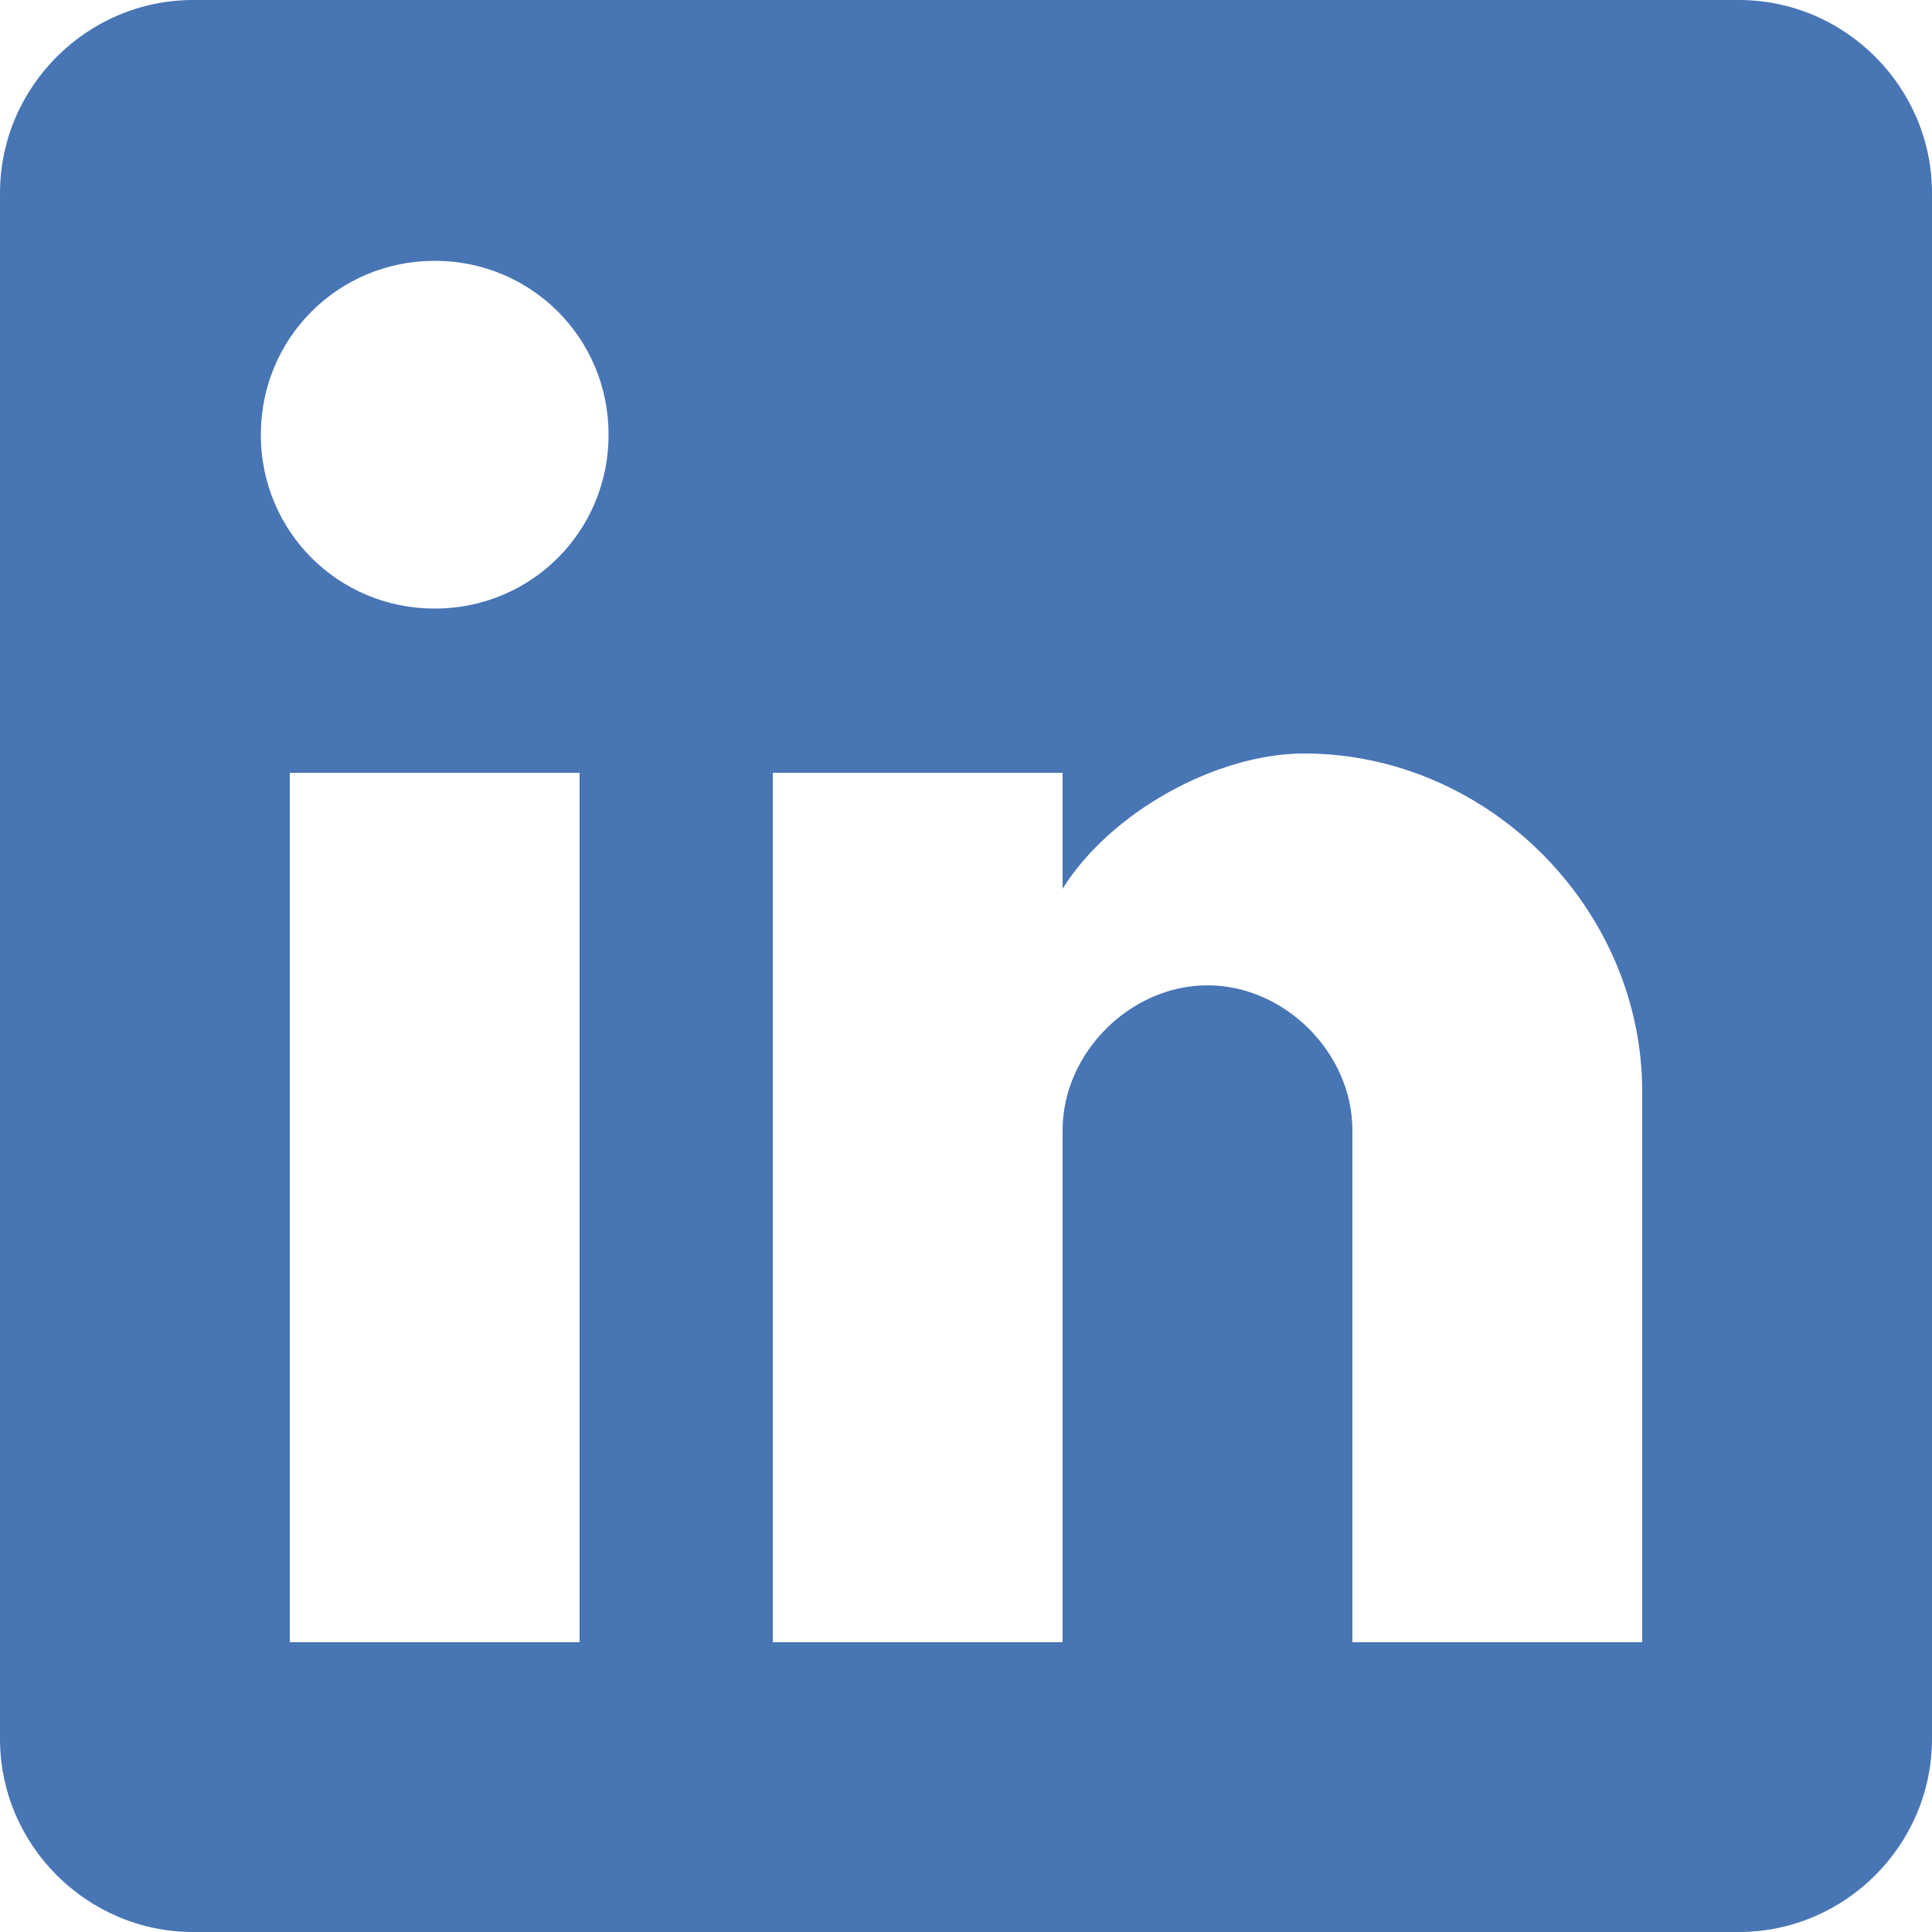 <svg enable-background="new 0 0 510 510" height="512" viewBox="0 0 510 510" width="512" xmlns="http://www.w3.org/2000/svg"><path d="m459 0h-408c-28.05 0-51 22.95-51 51v408c0 28.05 22.95 51 51 51h408c28.05 0 51-22.95 51-51v-408c0-28.05-22.95-51-51-51zm-306 433.5h-76.5v-229.5h76.5zm-38.25-272.85c-25.5 0-45.9-20.4-45.9-45.9s20.4-45.9 45.9-45.9 45.9 20.4 45.9 45.9-20.4 45.9-45.9 45.9zm318.75 272.85h-76.5v-135.15c0-20.399-17.85-38.25-38.25-38.25s-38.25 17.851-38.25 38.25v135.15h-76.5v-229.5h76.5v30.6c12.75-20.4 40.8-35.7 63.75-35.7 48.45 0 89.25 40.8 89.25 89.25z" fill="#4875b4"/></svg>
